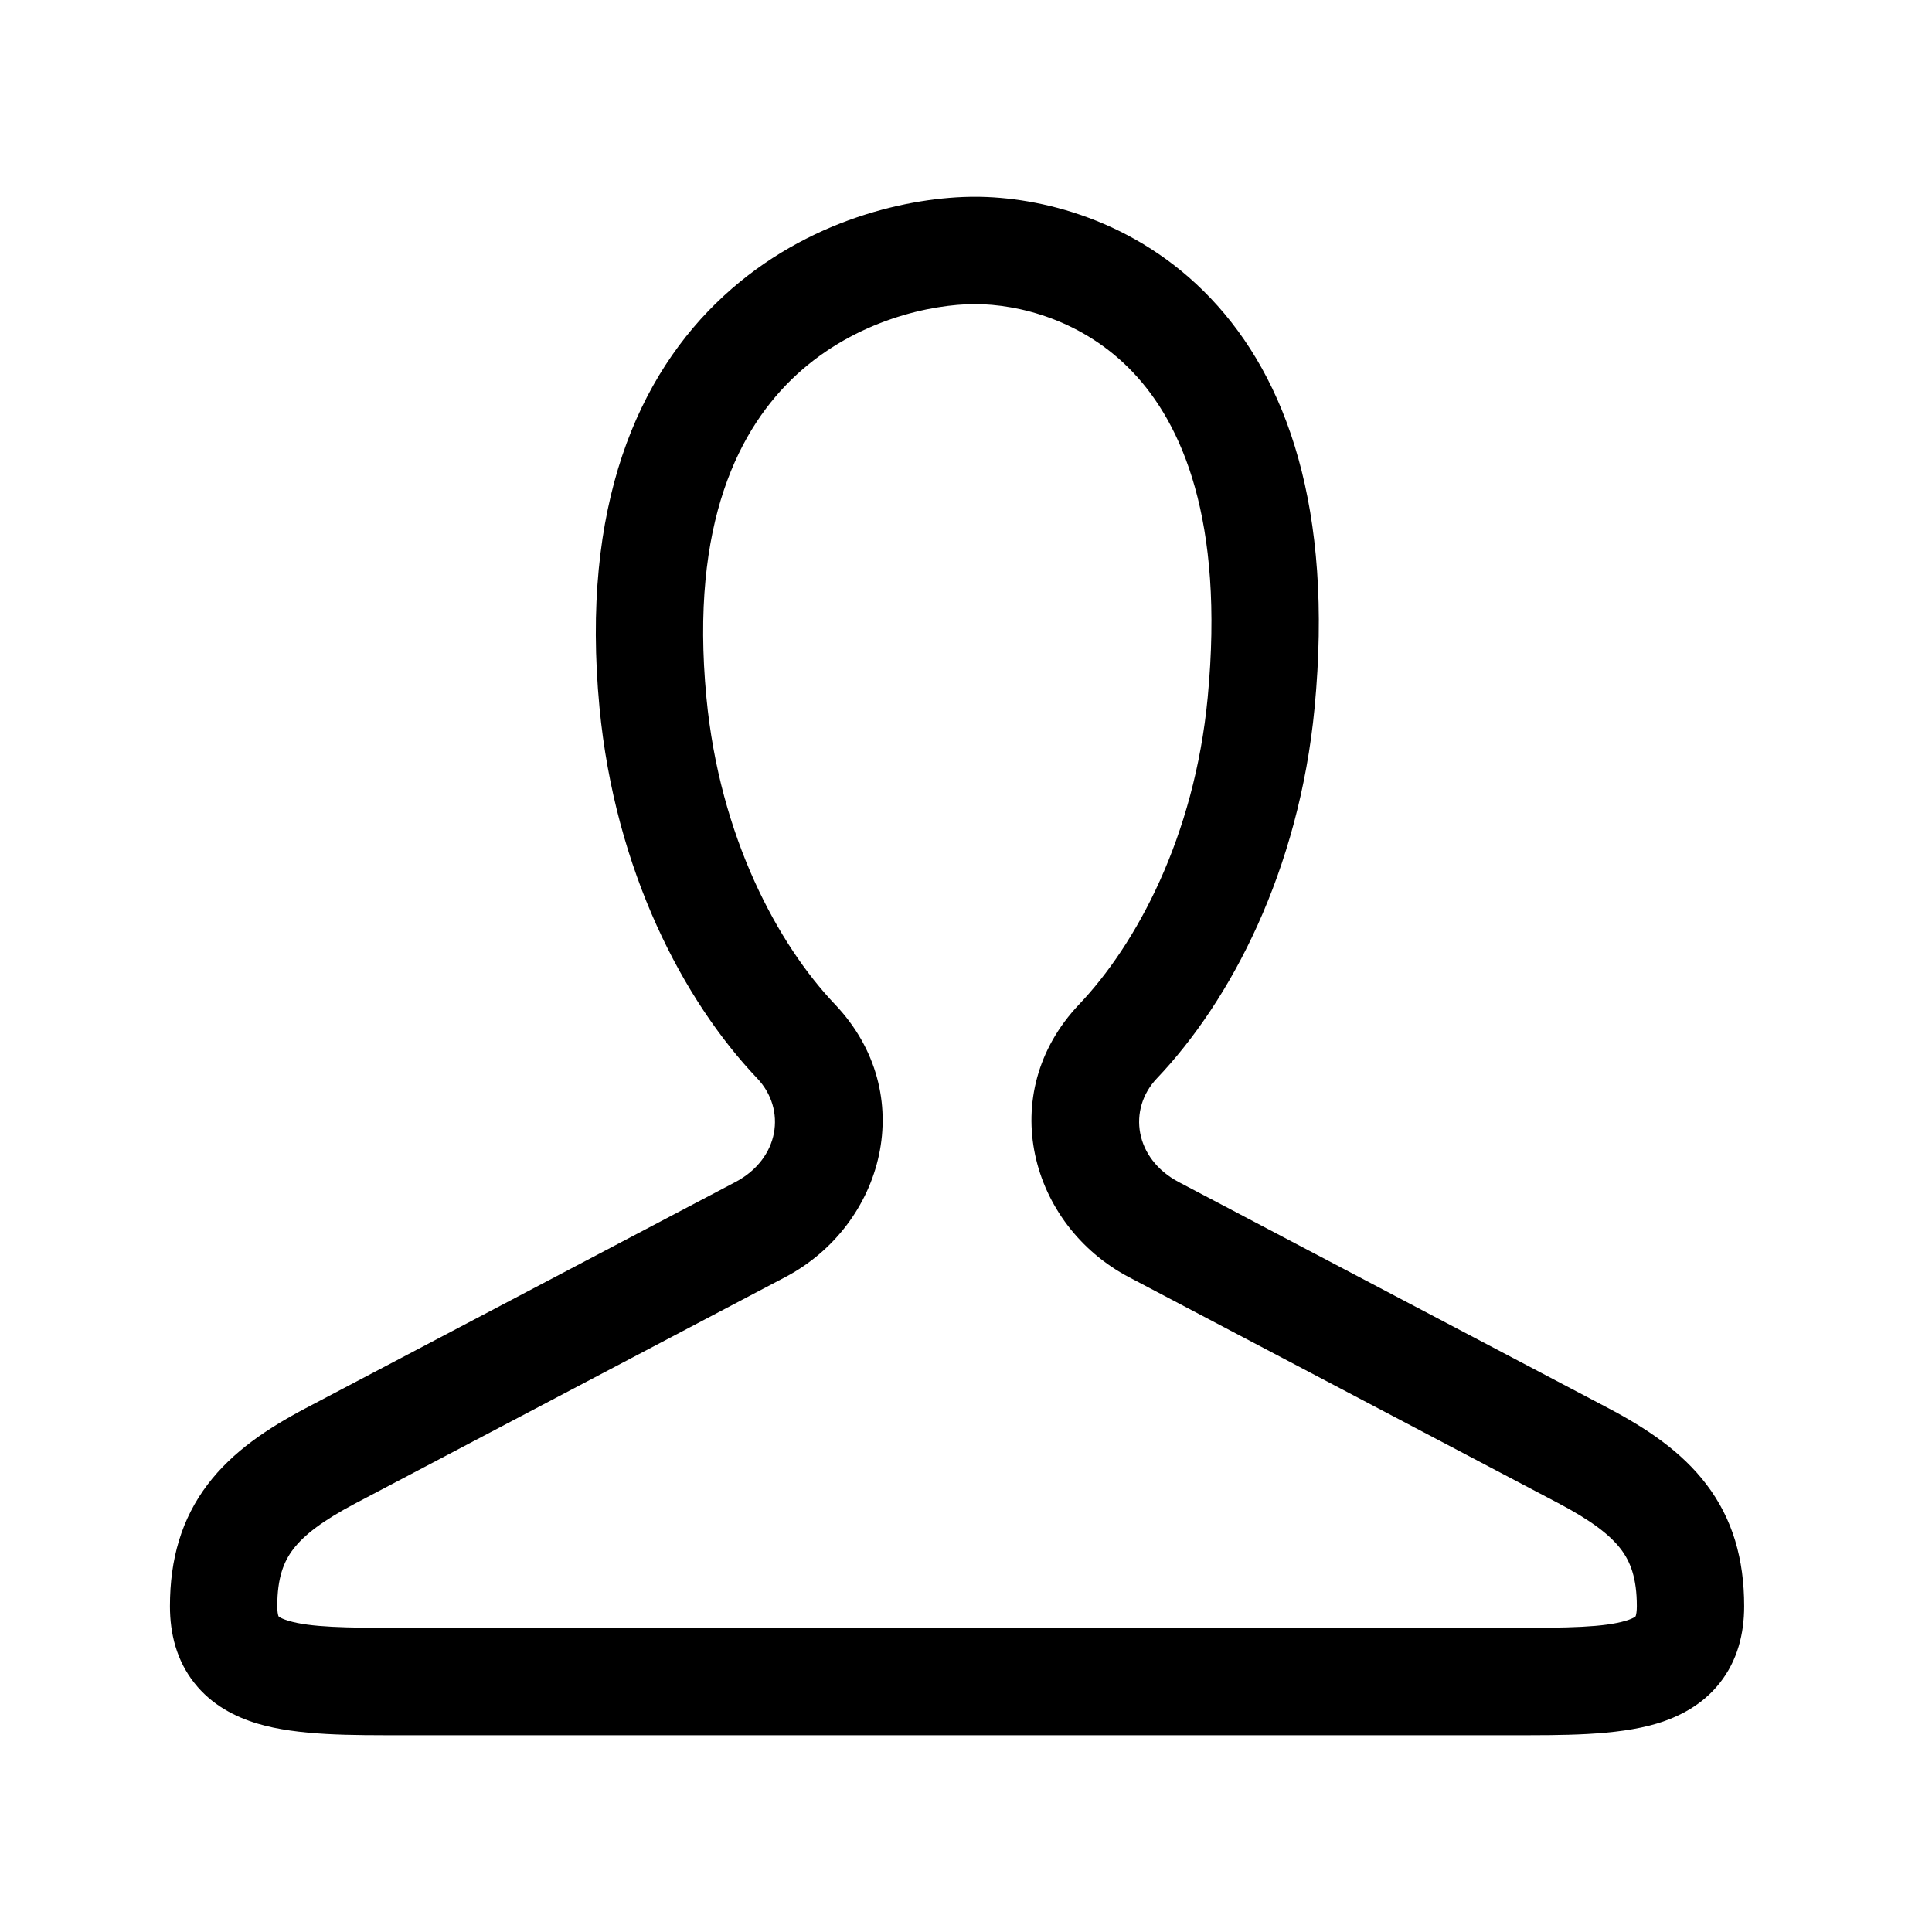 <svg width="27" height="27" viewBox="0 0 27 27" fill="none" xmlns="http://www.w3.org/2000/svg">
<path d="M9.125 9.816L8.378 9.887L9.125 9.816ZM11.125 14.553L10.581 15.069L11.125 14.553ZM10.625 17.184L10.276 16.52L10.625 17.184ZM4.625 20.342L4.974 21.006L4.625 20.342ZM22.125 20.342L21.776 21.006L22.125 20.342ZM16.125 17.184L16.474 16.52L16.125 17.184ZM15.625 14.553L16.169 15.069L15.625 14.553ZM17.625 9.816L18.372 9.887L17.625 9.816ZM9.872 9.745C9.639 7.298 10.339 5.967 11.133 5.236C11.962 4.473 13.014 4.25 13.625 4.25V2.75C12.736 2.75 11.288 3.054 10.117 4.133C8.911 5.243 8.111 7.071 8.378 9.887L9.872 9.745ZM11.669 14.036C10.875 13.201 10.058 11.705 9.872 9.745L8.378 9.887C8.596 12.174 9.552 13.986 10.581 15.069L11.669 14.036ZM10.974 17.848C12.356 17.121 12.855 15.285 11.669 14.036L10.581 15.069C10.995 15.504 10.894 16.195 10.276 16.52L10.974 17.848ZM4.974 21.006L10.974 17.848L10.276 16.52L4.276 19.678L4.974 21.006ZM3.875 22.447C3.875 22.052 3.964 21.826 4.097 21.651C4.248 21.453 4.507 21.252 4.974 21.006L4.276 19.678C3.743 19.959 3.252 20.284 2.903 20.744C2.536 21.227 2.375 21.79 2.375 22.447H3.875ZM5.625 22.75C4.826 22.75 4.335 22.742 4.029 22.65C3.9 22.611 3.883 22.578 3.893 22.59C3.907 22.608 3.875 22.59 3.875 22.447H2.375C2.375 22.831 2.468 23.207 2.717 23.521C2.96 23.829 3.288 23.994 3.596 24.087C4.165 24.258 4.924 24.25 5.625 24.25V22.75ZM13.625 22.75H5.625V24.25H13.625V22.75ZM13.625 24.25H21.125V22.75H13.625V24.25ZM21.125 24.25C21.826 24.25 22.585 24.258 23.154 24.087C23.462 23.994 23.79 23.829 24.033 23.521C24.282 23.207 24.375 22.831 24.375 22.447H22.875C22.875 22.59 22.843 22.608 22.857 22.59C22.867 22.578 22.851 22.611 22.721 22.65C22.415 22.742 21.924 22.75 21.125 22.75V24.25ZM24.375 22.447C24.375 21.79 24.215 21.227 23.847 20.744C23.498 20.284 23.007 19.959 22.474 19.678L21.776 21.006C22.243 21.252 22.502 21.453 22.653 21.651C22.785 21.826 22.875 22.052 22.875 22.447H24.375ZM22.474 19.678L16.474 16.52L15.776 17.848L21.776 21.006L22.474 19.678ZM16.474 16.52C15.856 16.195 15.755 15.504 16.169 15.069L15.081 14.036C13.895 15.285 14.394 17.121 15.776 17.848L16.474 16.52ZM16.169 15.069C17.198 13.986 18.154 12.174 18.372 9.887L16.878 9.745C16.692 11.705 15.875 13.201 15.081 14.036L16.169 15.069ZM18.372 9.887C18.636 7.109 17.986 5.291 16.919 4.168C15.868 3.062 14.525 2.75 13.625 2.75V4.25C14.225 4.25 15.132 4.465 15.831 5.201C16.514 5.92 17.114 7.259 16.878 9.745L18.372 9.887Z" fill="black"/>
</svg>
